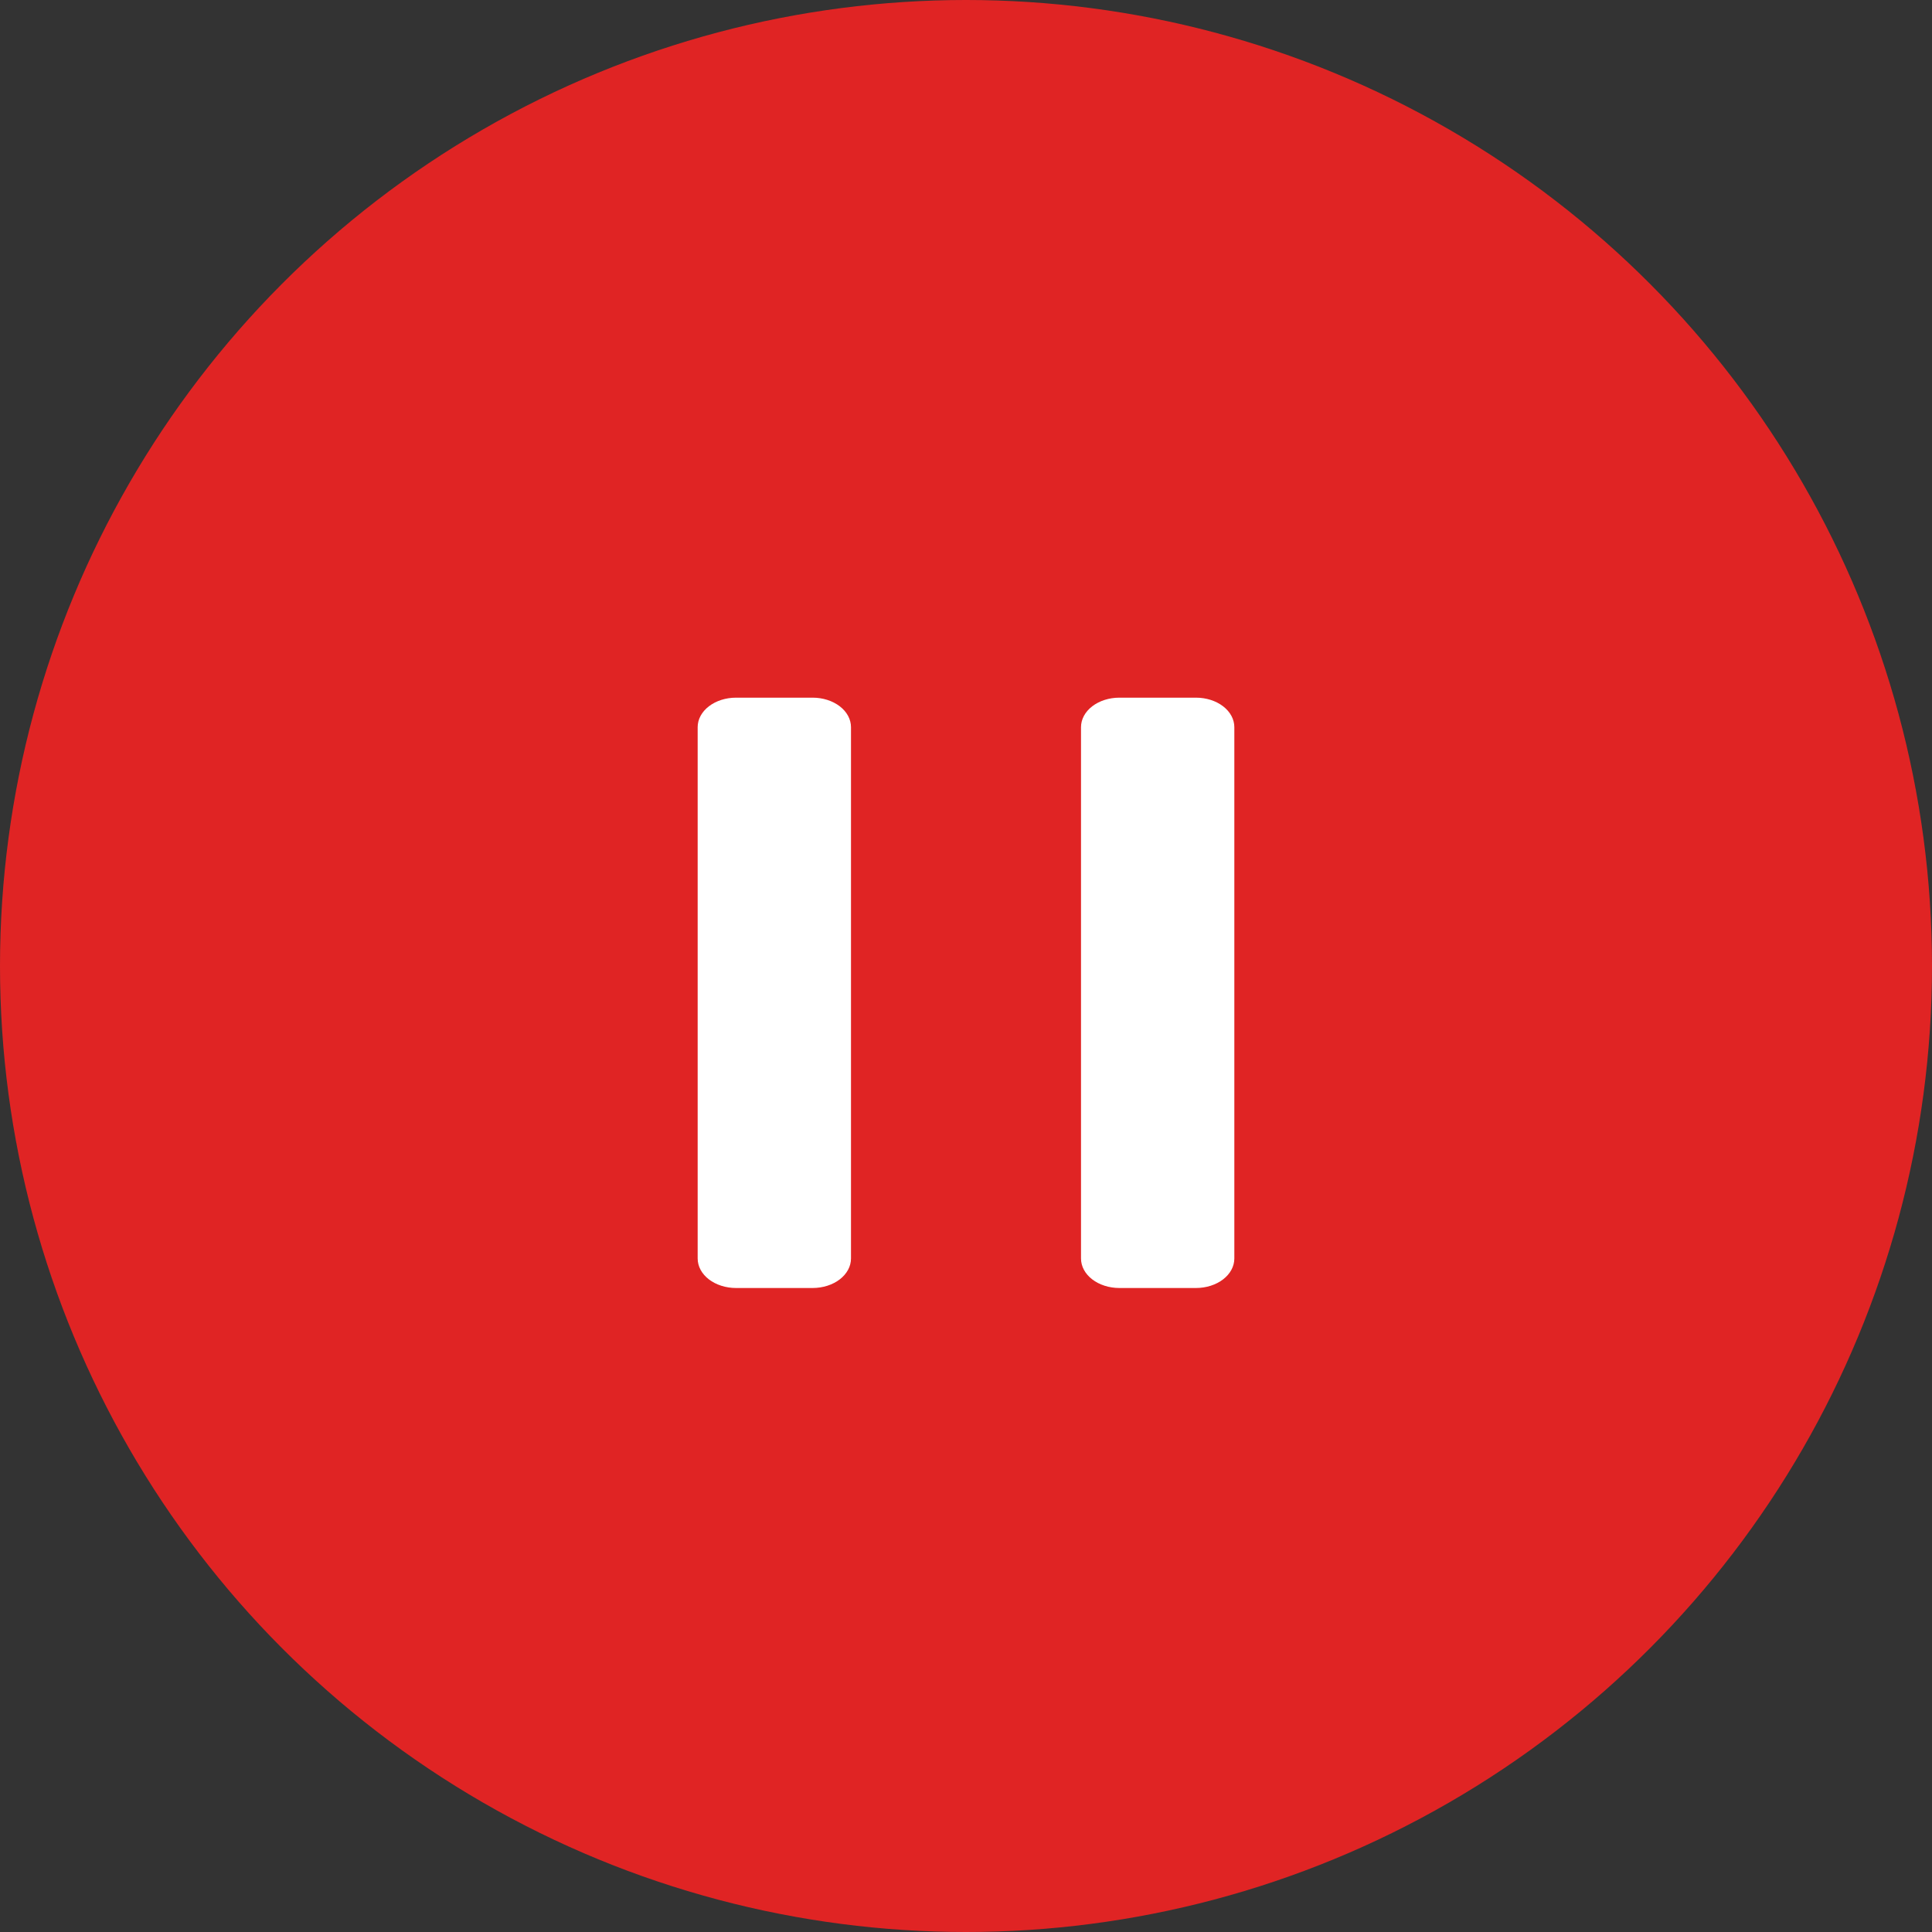 <svg width="36" height="36" viewBox="0 0 36 36" fill="none" xmlns="http://www.w3.org/2000/svg">
<rect x="0" y="0" width="36" height="36" fill="#333333" stroke="none"/>
<circle cx="18" cy="18" r="18" fill="#E02424"/>
<path fill-rule="evenodd" clip-rule="evenodd" d="M13 13.55C13 13.404 13.075 13.264 13.209 13.161C13.343 13.058 13.525 13 13.714 13H15.143C15.332 13 15.514 13.058 15.648 13.161C15.782 13.264 15.857 13.404 15.857 13.55V23.45C15.857 23.596 15.782 23.736 15.648 23.839C15.514 23.942 15.332 24 15.143 24H13.714C13.525 24 13.343 23.942 13.209 23.839C13.075 23.736 13 23.596 13 23.45V13.55ZM20.143 13.55C20.143 13.404 20.218 13.264 20.352 13.161C20.486 13.058 20.668 13 20.857 13H22.286C22.475 13 22.657 13.058 22.791 13.161C22.925 13.264 23 13.404 23 13.55V23.45C23 23.596 22.925 23.736 22.791 23.839C22.657 23.942 22.475 24 22.286 24H20.857C20.668 24 20.486 23.942 20.352 23.839C20.218 23.736 20.143 23.596 20.143 23.45V13.55Z" fill="white"/>
</svg>
